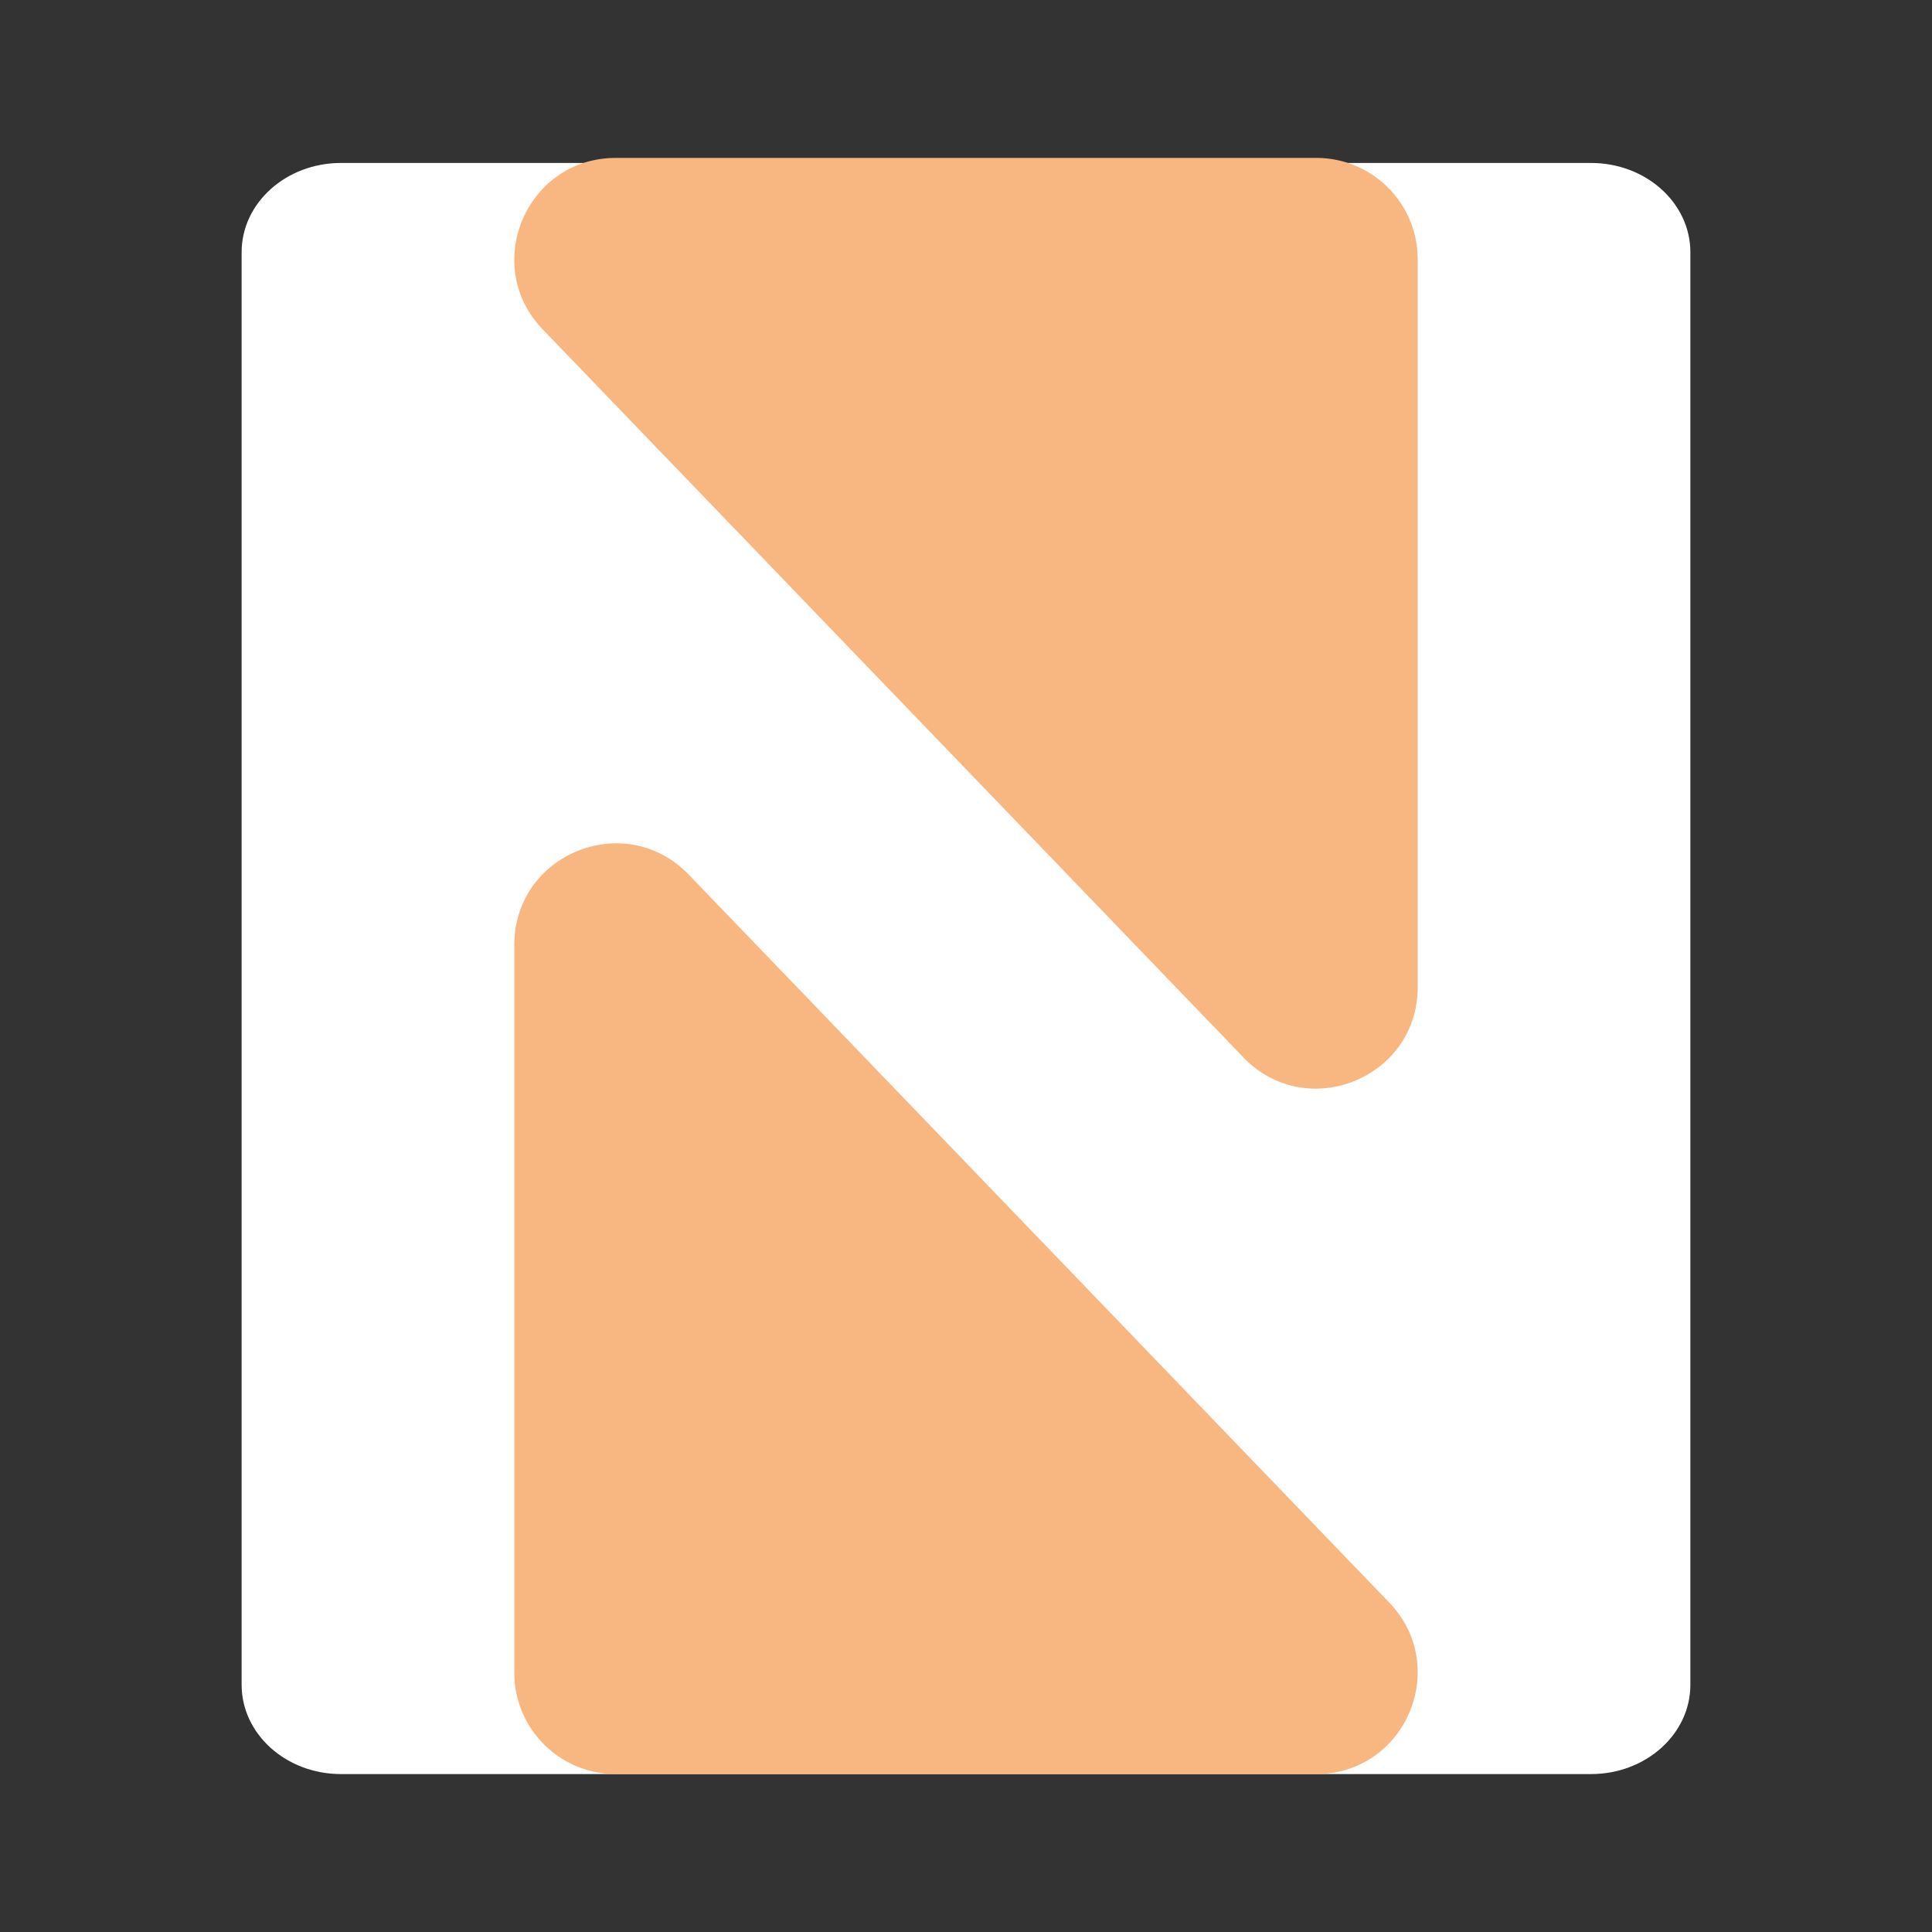 <svg id="Layer_1" data-name="Layer 1" xmlns="http://www.w3.org/2000/svg" viewBox="0 0 1080 1080"><rect x="0" y="0" width="1080" height="1080" fill="#333333" stroke="none"/><defs><style>.cls-1{fill:#fff;}.cls-2{fill:#f8b681;}</style></defs><path class="cls-1" d="M889.37,991.72H190.63c-30.69,0-55.56-22.35-55.56-49.92V141c0-27.57,24.87-49.91,55.56-49.91H889.37c30.69,0,55.56,22.34,55.56,49.91V941.8C944.93,969.37,920.06,991.72,889.37,991.72Z"/><path class="cls-2" d="M287.51,528.19V935.08a56.63,56.63,0,0,0,56.63,56.64H735.75c49.93,0,75.43-59.93,40.8-95.91L385,488.92C349.6,452.18,287.51,477.21,287.51,528.19Z"/><path class="cls-2" d="M792.49,551.81V144.91a56.63,56.63,0,0,0-56.63-56.63H344.25c-49.93,0-75.43,59.93-40.8,95.91L695.06,591.08C730.41,627.81,792.49,602.79,792.49,551.81Z"/></svg>